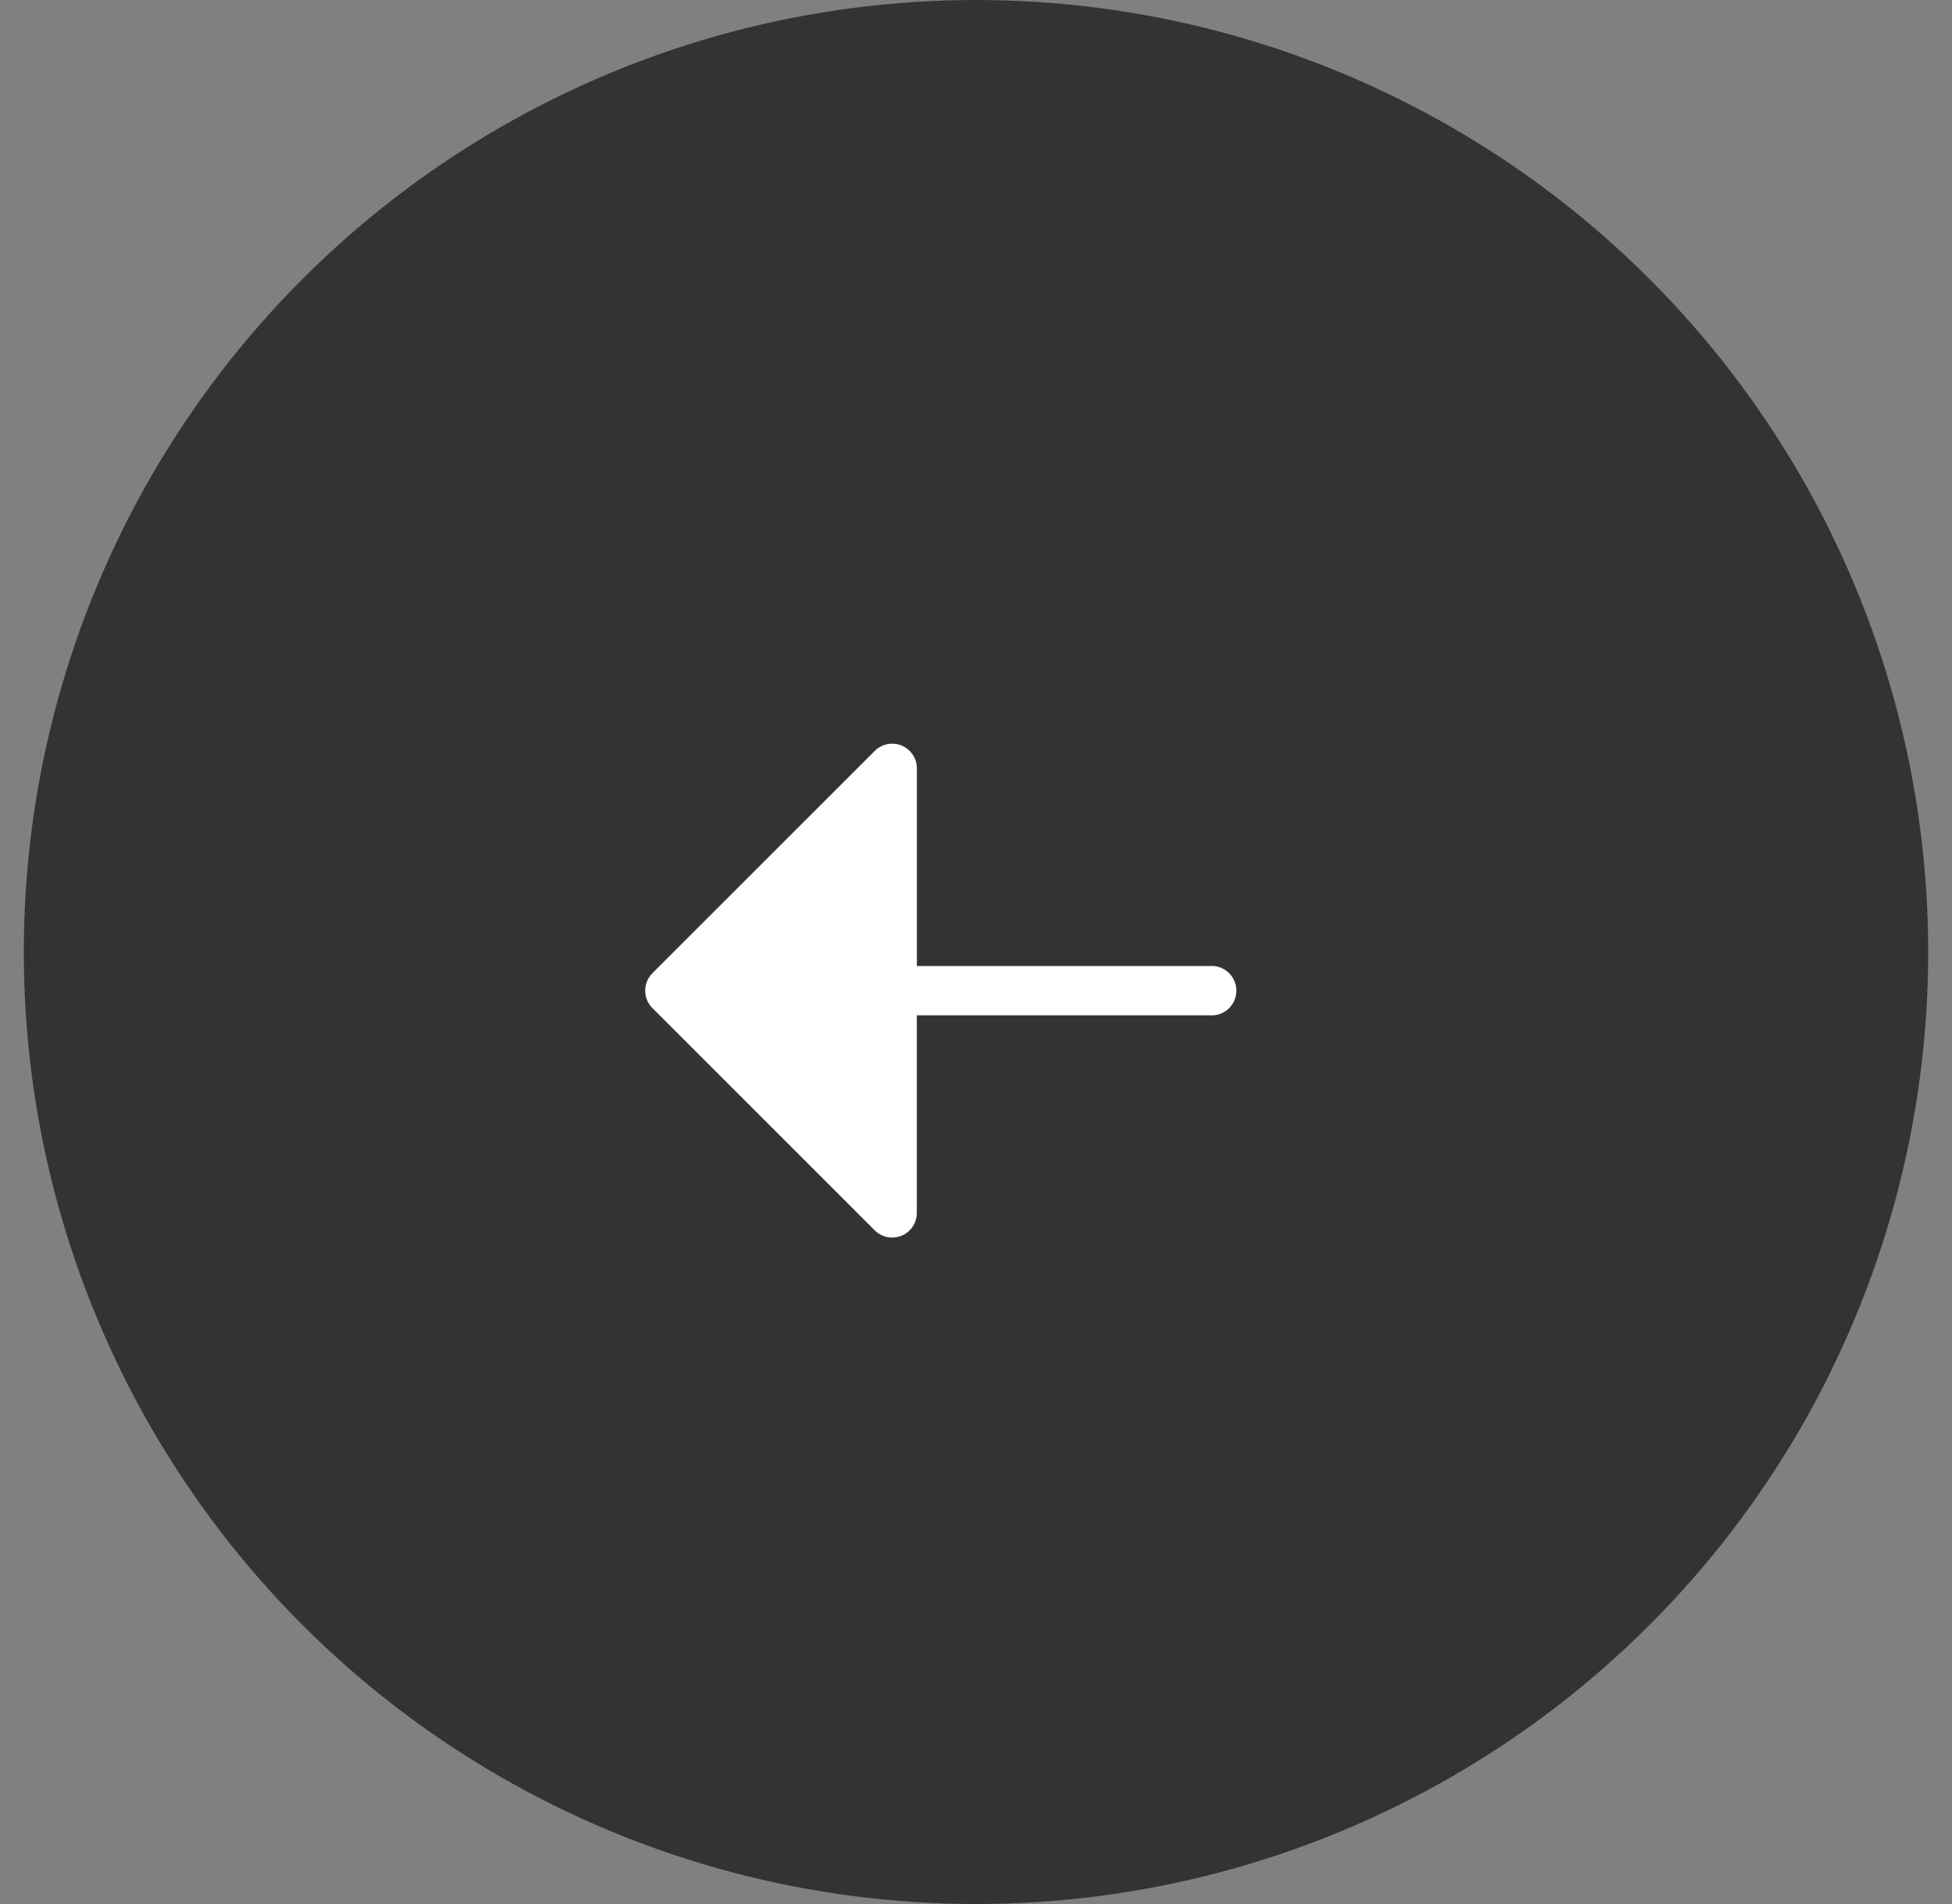 <svg width="41" height="40" viewBox="0 0 41 40" fill="none" xmlns="http://www.w3.org/2000/svg"><rect x="0" y="0" width="41" height="40" fill="#808080" stroke="none"/><circle cx="20.5" cy="20" r="20" fill="#333"/><path d="M18.937 25.96a.519.519 0 00.32-.48v-4.15h6.225a.519.519 0 000-1.036h-6.224v-4.15a.518.518 0 00-.886-.367l-4.668 4.668a.52.52 0 000 .734l4.668 4.668a.519.519 0 00.565.112z" fill="#fff"/></svg>